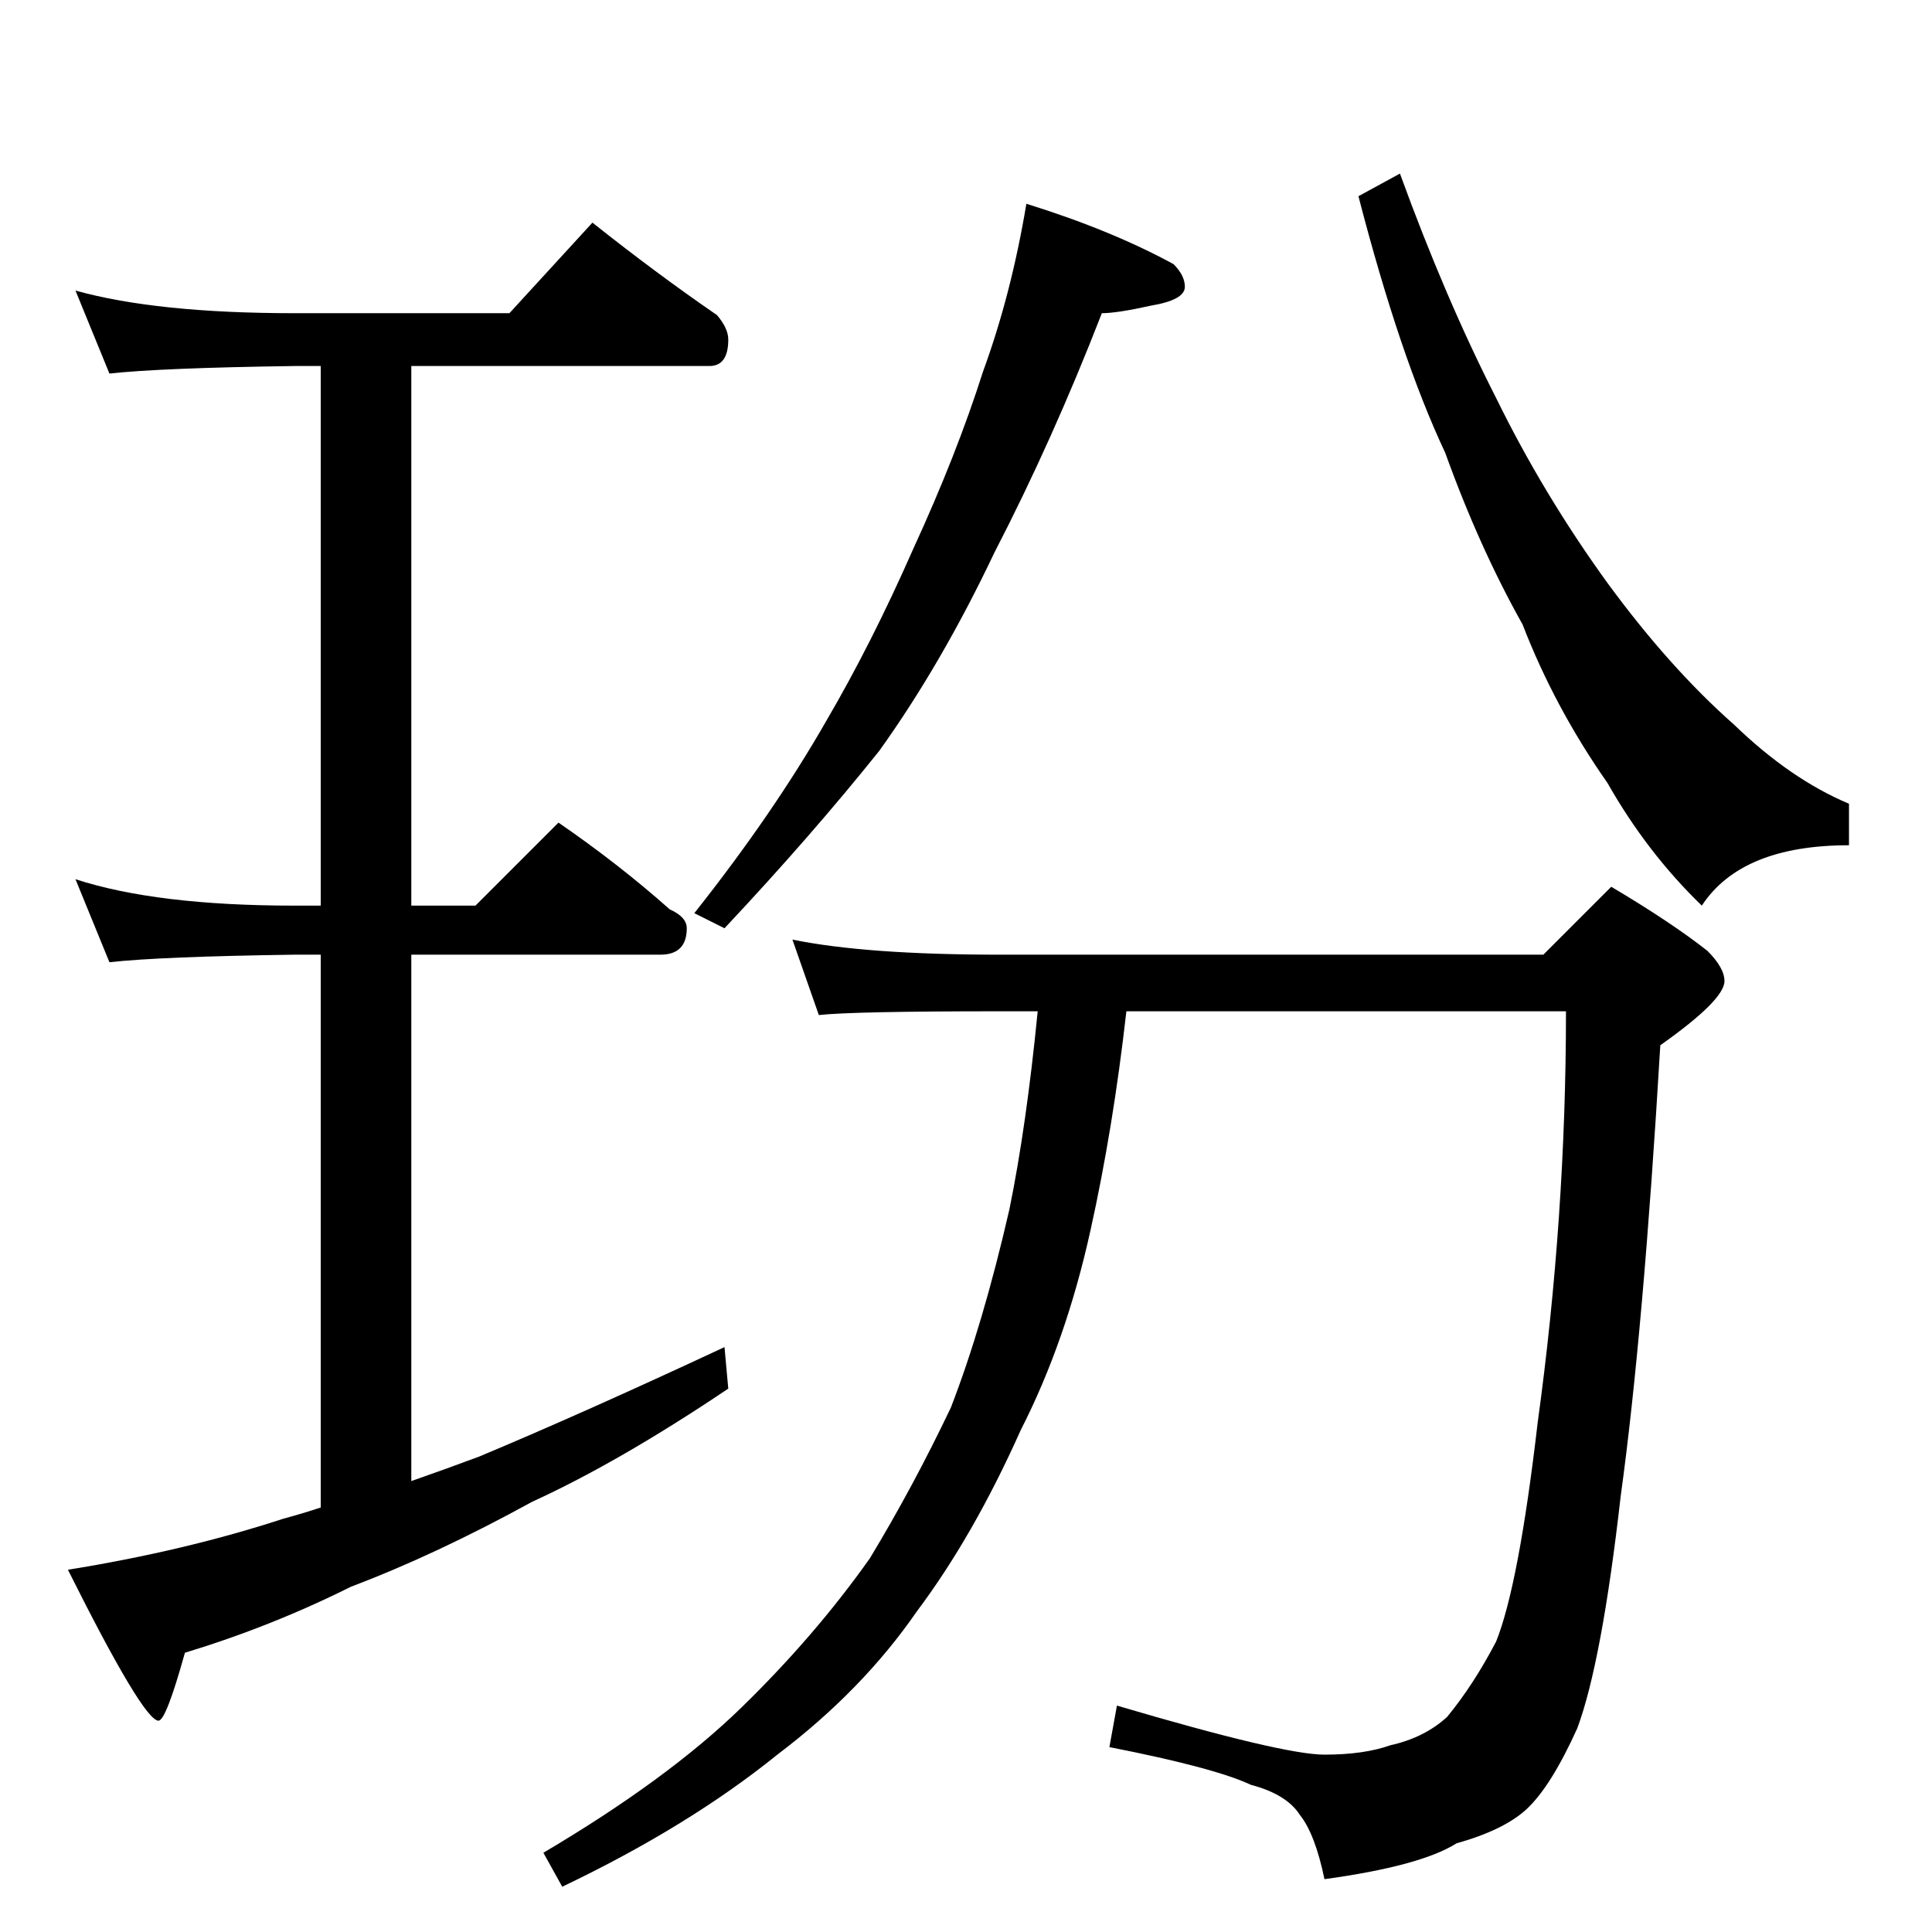 <?xml version="1.0" standalone="no"?>
<!DOCTYPE svg PUBLIC "-//W3C//DTD SVG 1.1//EN" "http://www.w3.org/Graphics/SVG/1.1/DTD/svg11.dtd" >
<svg xmlns="http://www.w3.org/2000/svg" xmlns:xlink="http://www.w3.org/1999/xlink" version="1.1" viewBox="0 -204 1024 1024">
  <g transform="matrix(1 0 0 -1 0 820)">
   <path fill="currentColor"
d="M40 870q43 -12 116 -12h114l44 48q34 -27 66 -49q6 -7 6 -13q0 -14 -10 -14h-158v-286h34l44 44q32 -22 59 -46q9 -4 9 -10q0 -14 -14 -14h-132v-279q20 7 36 13q55 23 130 58l2 -22q-58 -39 -104 -60q-51 -28 -96 -45q-42 -21 -88 -35q-10 -36 -14 -36q-8 0 -48 80
q62 10 114 27q11 3 20 6v293h-14q-71 -1 -98 -4l-18 44q43 -14 116 -14h14v286h-14q-71 -1 -98 -4zM544 916q45 -14 78 -32q6 -6 6 -12q0 -7 -18 -10q-18 -4 -26 -4q-26 -67 -57 -127q-28 -59 -61 -105q-36 -45 -82 -94l-16 8q42 53 70 102q24 41 46 91q23 50 37 94
q15 41 23 89zM742 932q24 -66 51 -119q25 -51 59 -98q33 -45 67 -75q30 -29 61 -42v-22q-57 0 -78 -32q-29 28 -50 65q-28 40 -45 84q-23 41 -41 91q-24 51 -46 136zM420 526q39 -8 110 -8h288l36 36q32 -19 51 -34q9 -9 9 -16q0 -10 -34 -34q-9 -152 -21 -239
q-10 -88 -23 -123q-14 -31 -27 -43q-12 -11 -37 -18q-19 -12 -70 -19q-5 24 -13 34q-7 11 -26 16q-19 9 -75 20l4 22q88 -26 110 -26q21 0 35 5q18 4 30 15q14 17 26 40q12 30 22 116q15 109 15 218h-233q-7 -62 -19 -116q-13 -59 -37 -106q-25 -56 -55 -96q-29 -42 -74 -76
q-47 -38 -114 -70l-10 18q66 39 105 77t68 79q23 38 43 80q17 44 31 105q9 44 15 105h-20q-78 0 -96 -2z" />
  </g>

</svg>
